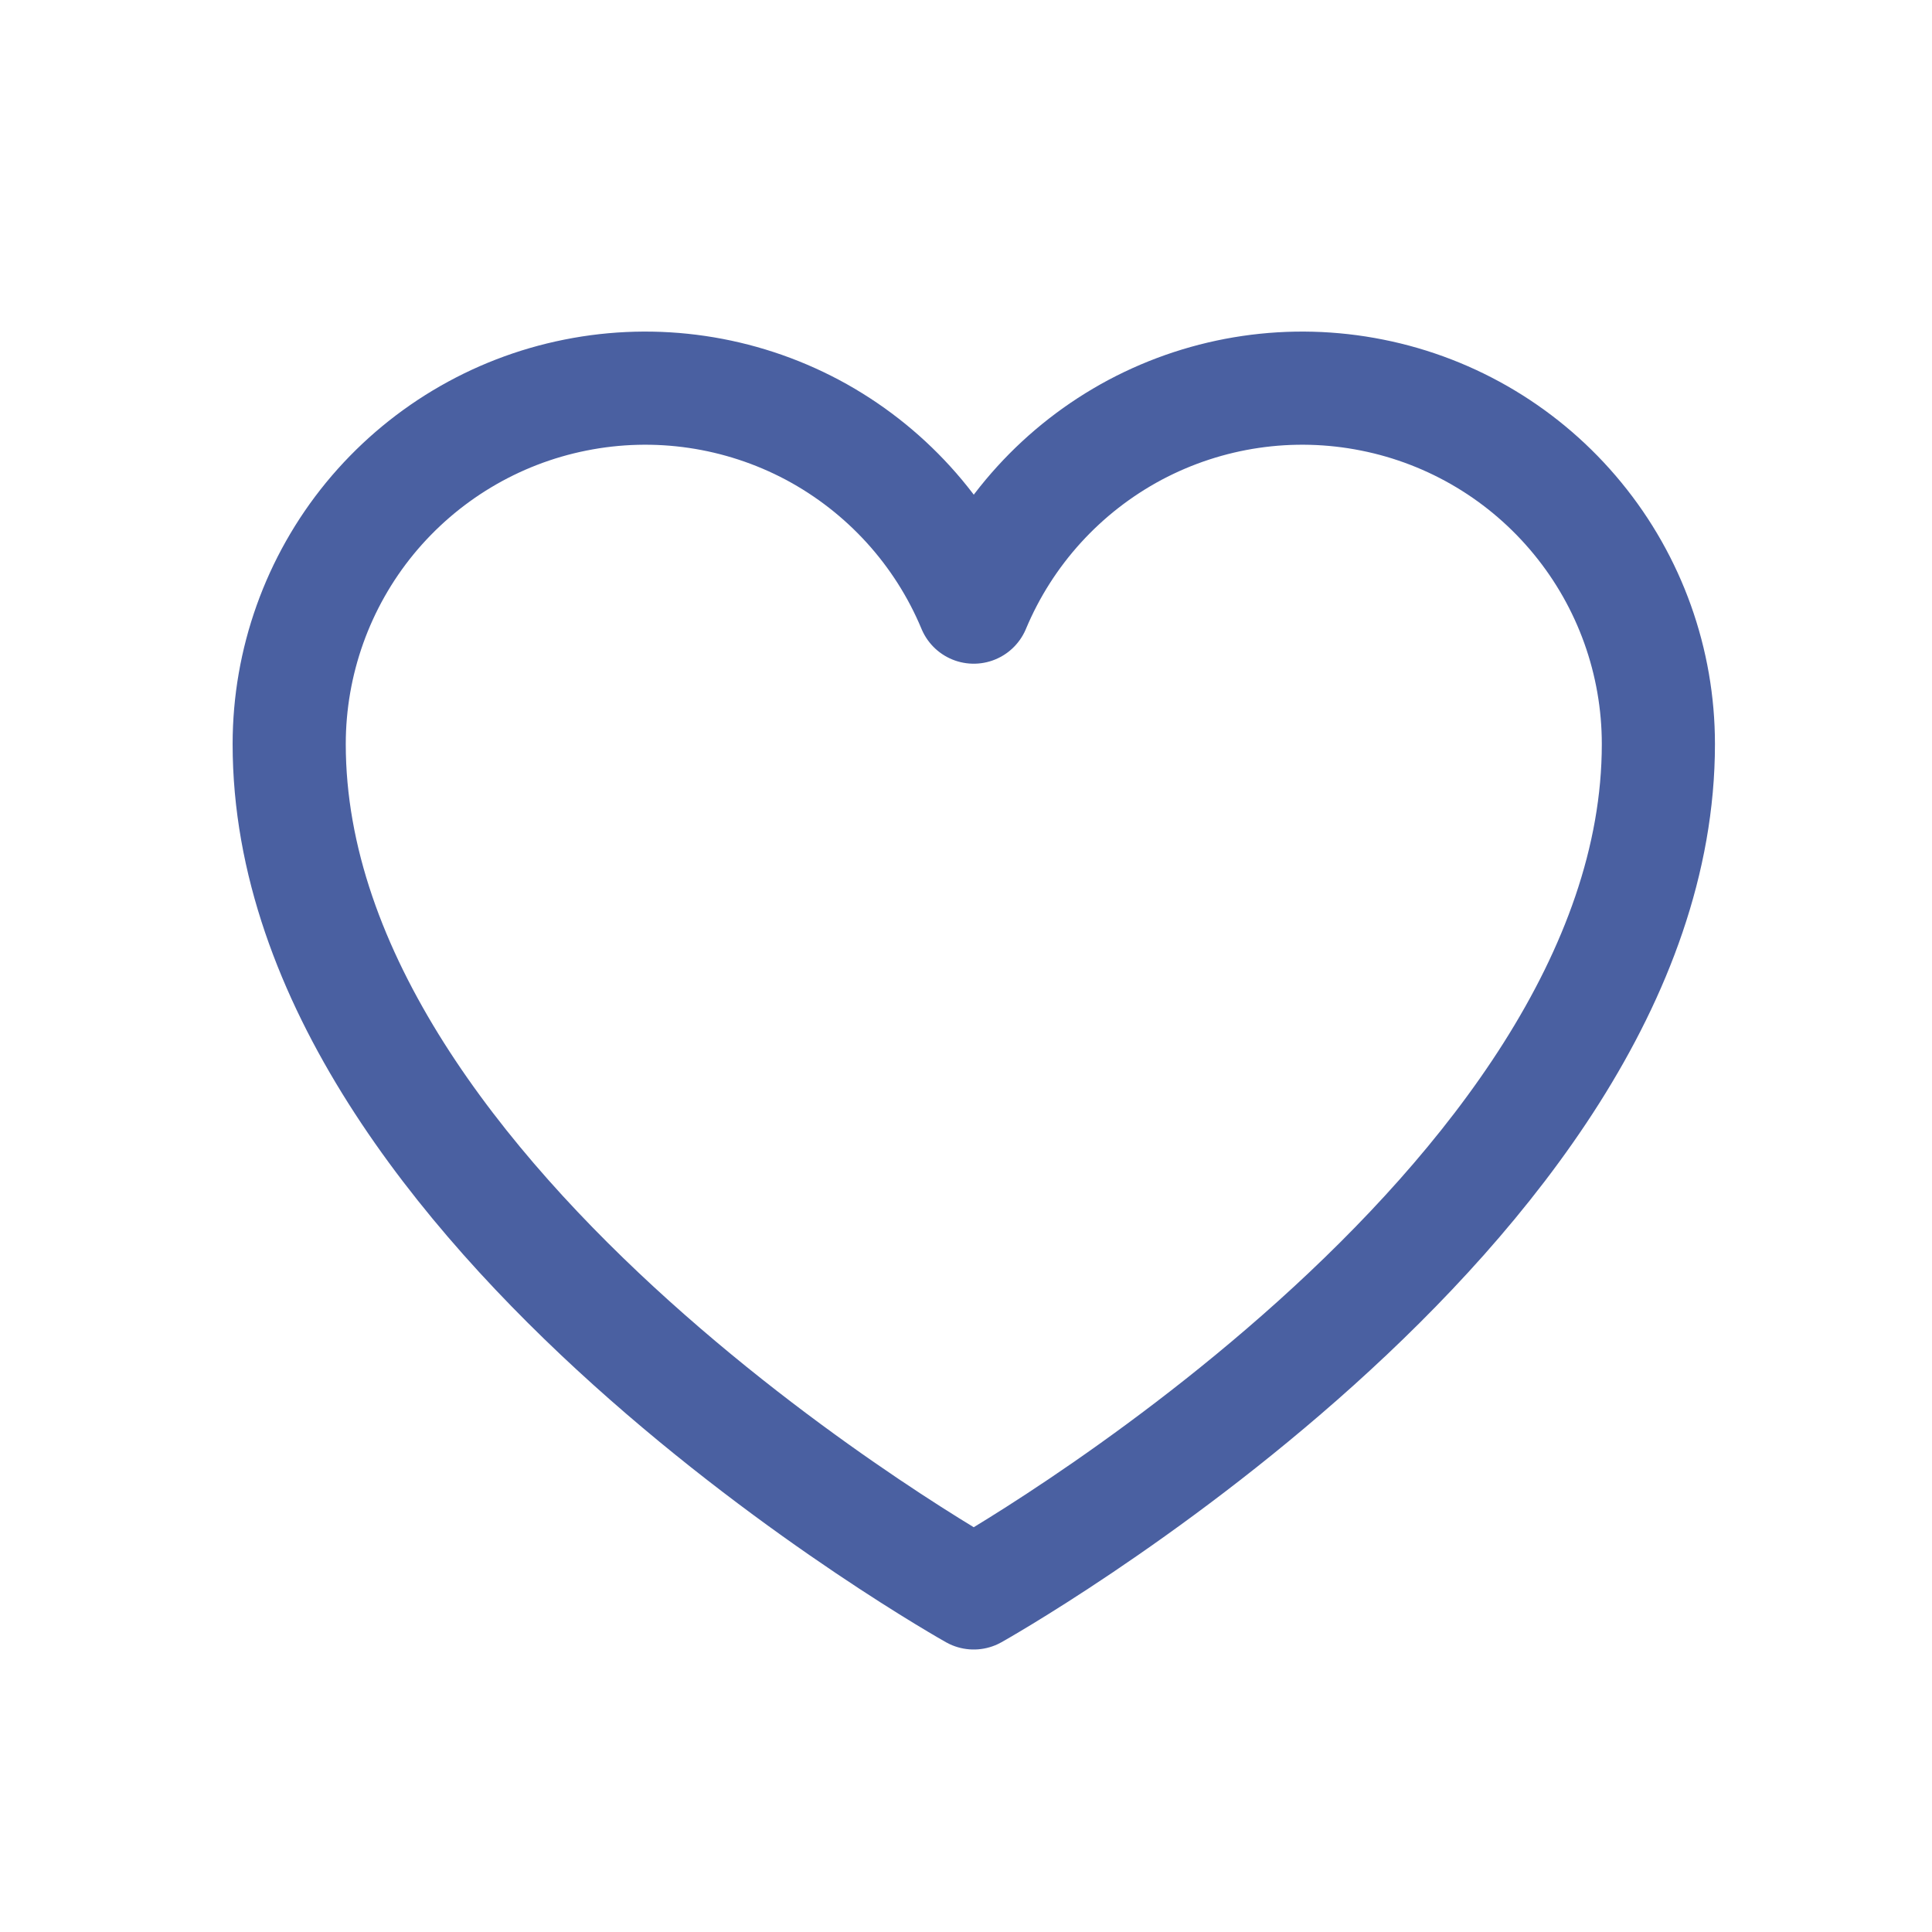 <svg width="16" height="16" viewBox="0 0 16 16" fill="none" xmlns="http://www.w3.org/2000/svg">
<path d="M8.064 13.192C8.064 13.192 2.395 10.017 2.395 6.162C2.395 5.481 2.631 4.82 3.063 4.293C3.496 3.766 4.097 3.405 4.765 3.272C5.433 3.138 6.127 3.24 6.729 3.56C7.33 3.881 7.802 4.399 8.064 5.028V5.028C8.327 4.399 8.799 3.881 9.4 3.56C10.002 3.24 10.695 3.138 11.364 3.272C12.032 3.405 12.633 3.766 13.065 4.293C13.498 4.82 13.734 5.481 13.734 6.162C13.734 10.017 8.064 13.192 8.064 13.192Z" stroke="#4A60A1" stroke-width="0.937" stroke-linecap="round" stroke-linejoin="round"/>
</svg>
